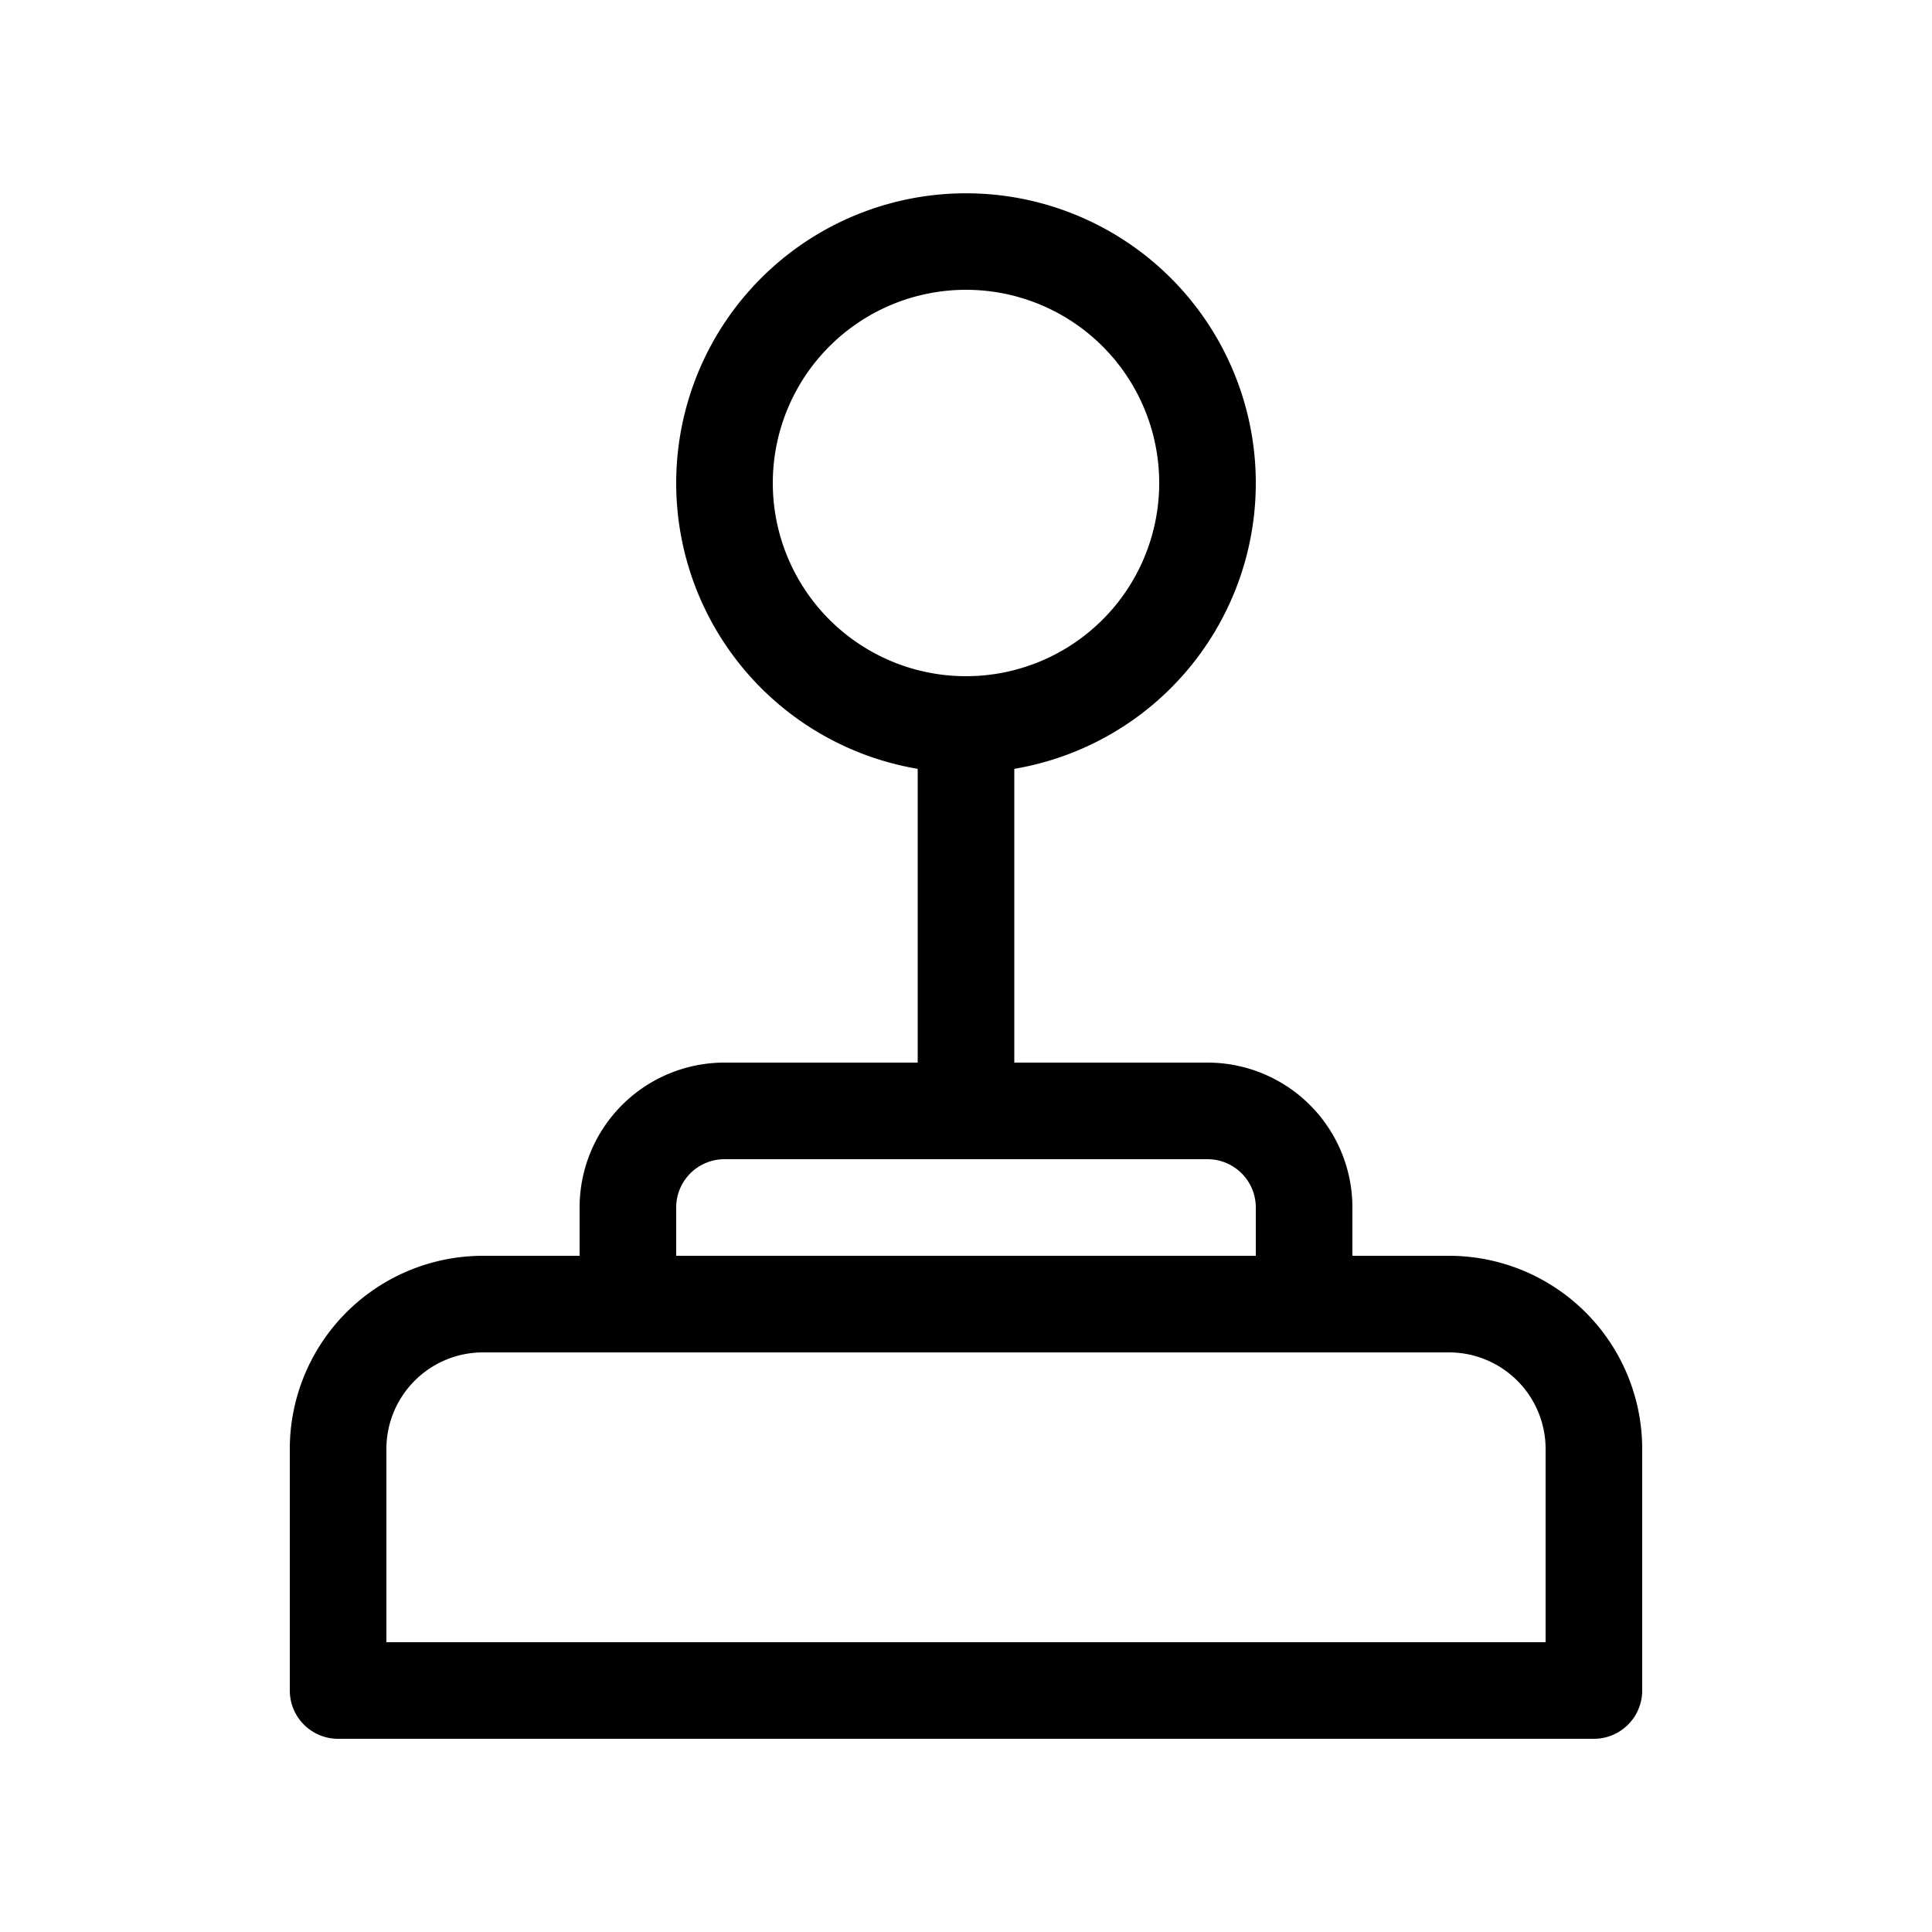 <svg xmlns="http://www.w3.org/2000/svg" width="20" height="20"><path d="M10 3a2 2 0 1 1 0 4 2 2 0 0 1 0-4Zm.5 4.959a3 3 0 1 0-1 0V11h-2A1.5 1.5 0 0 0 6 12.5v.5H5a2 2 0 0 0-2 2v2.5a.5.5 0 0 0 .5.5h13a.5.5 0 0 0 .5-.5V15a2 2 0 0 0-2-2h-1v-.5a1.5 1.5 0 0 0-1.5-1.5h-2V7.959ZM7.5 12h5a.5.5 0 0 1 .5.5v.5H7v-.5a.5.5 0 0 1 .5-.5ZM5 14h10a1 1 0 0 1 1 1v2H4v-2a1 1 0 0 1 1-1Z"/></svg>